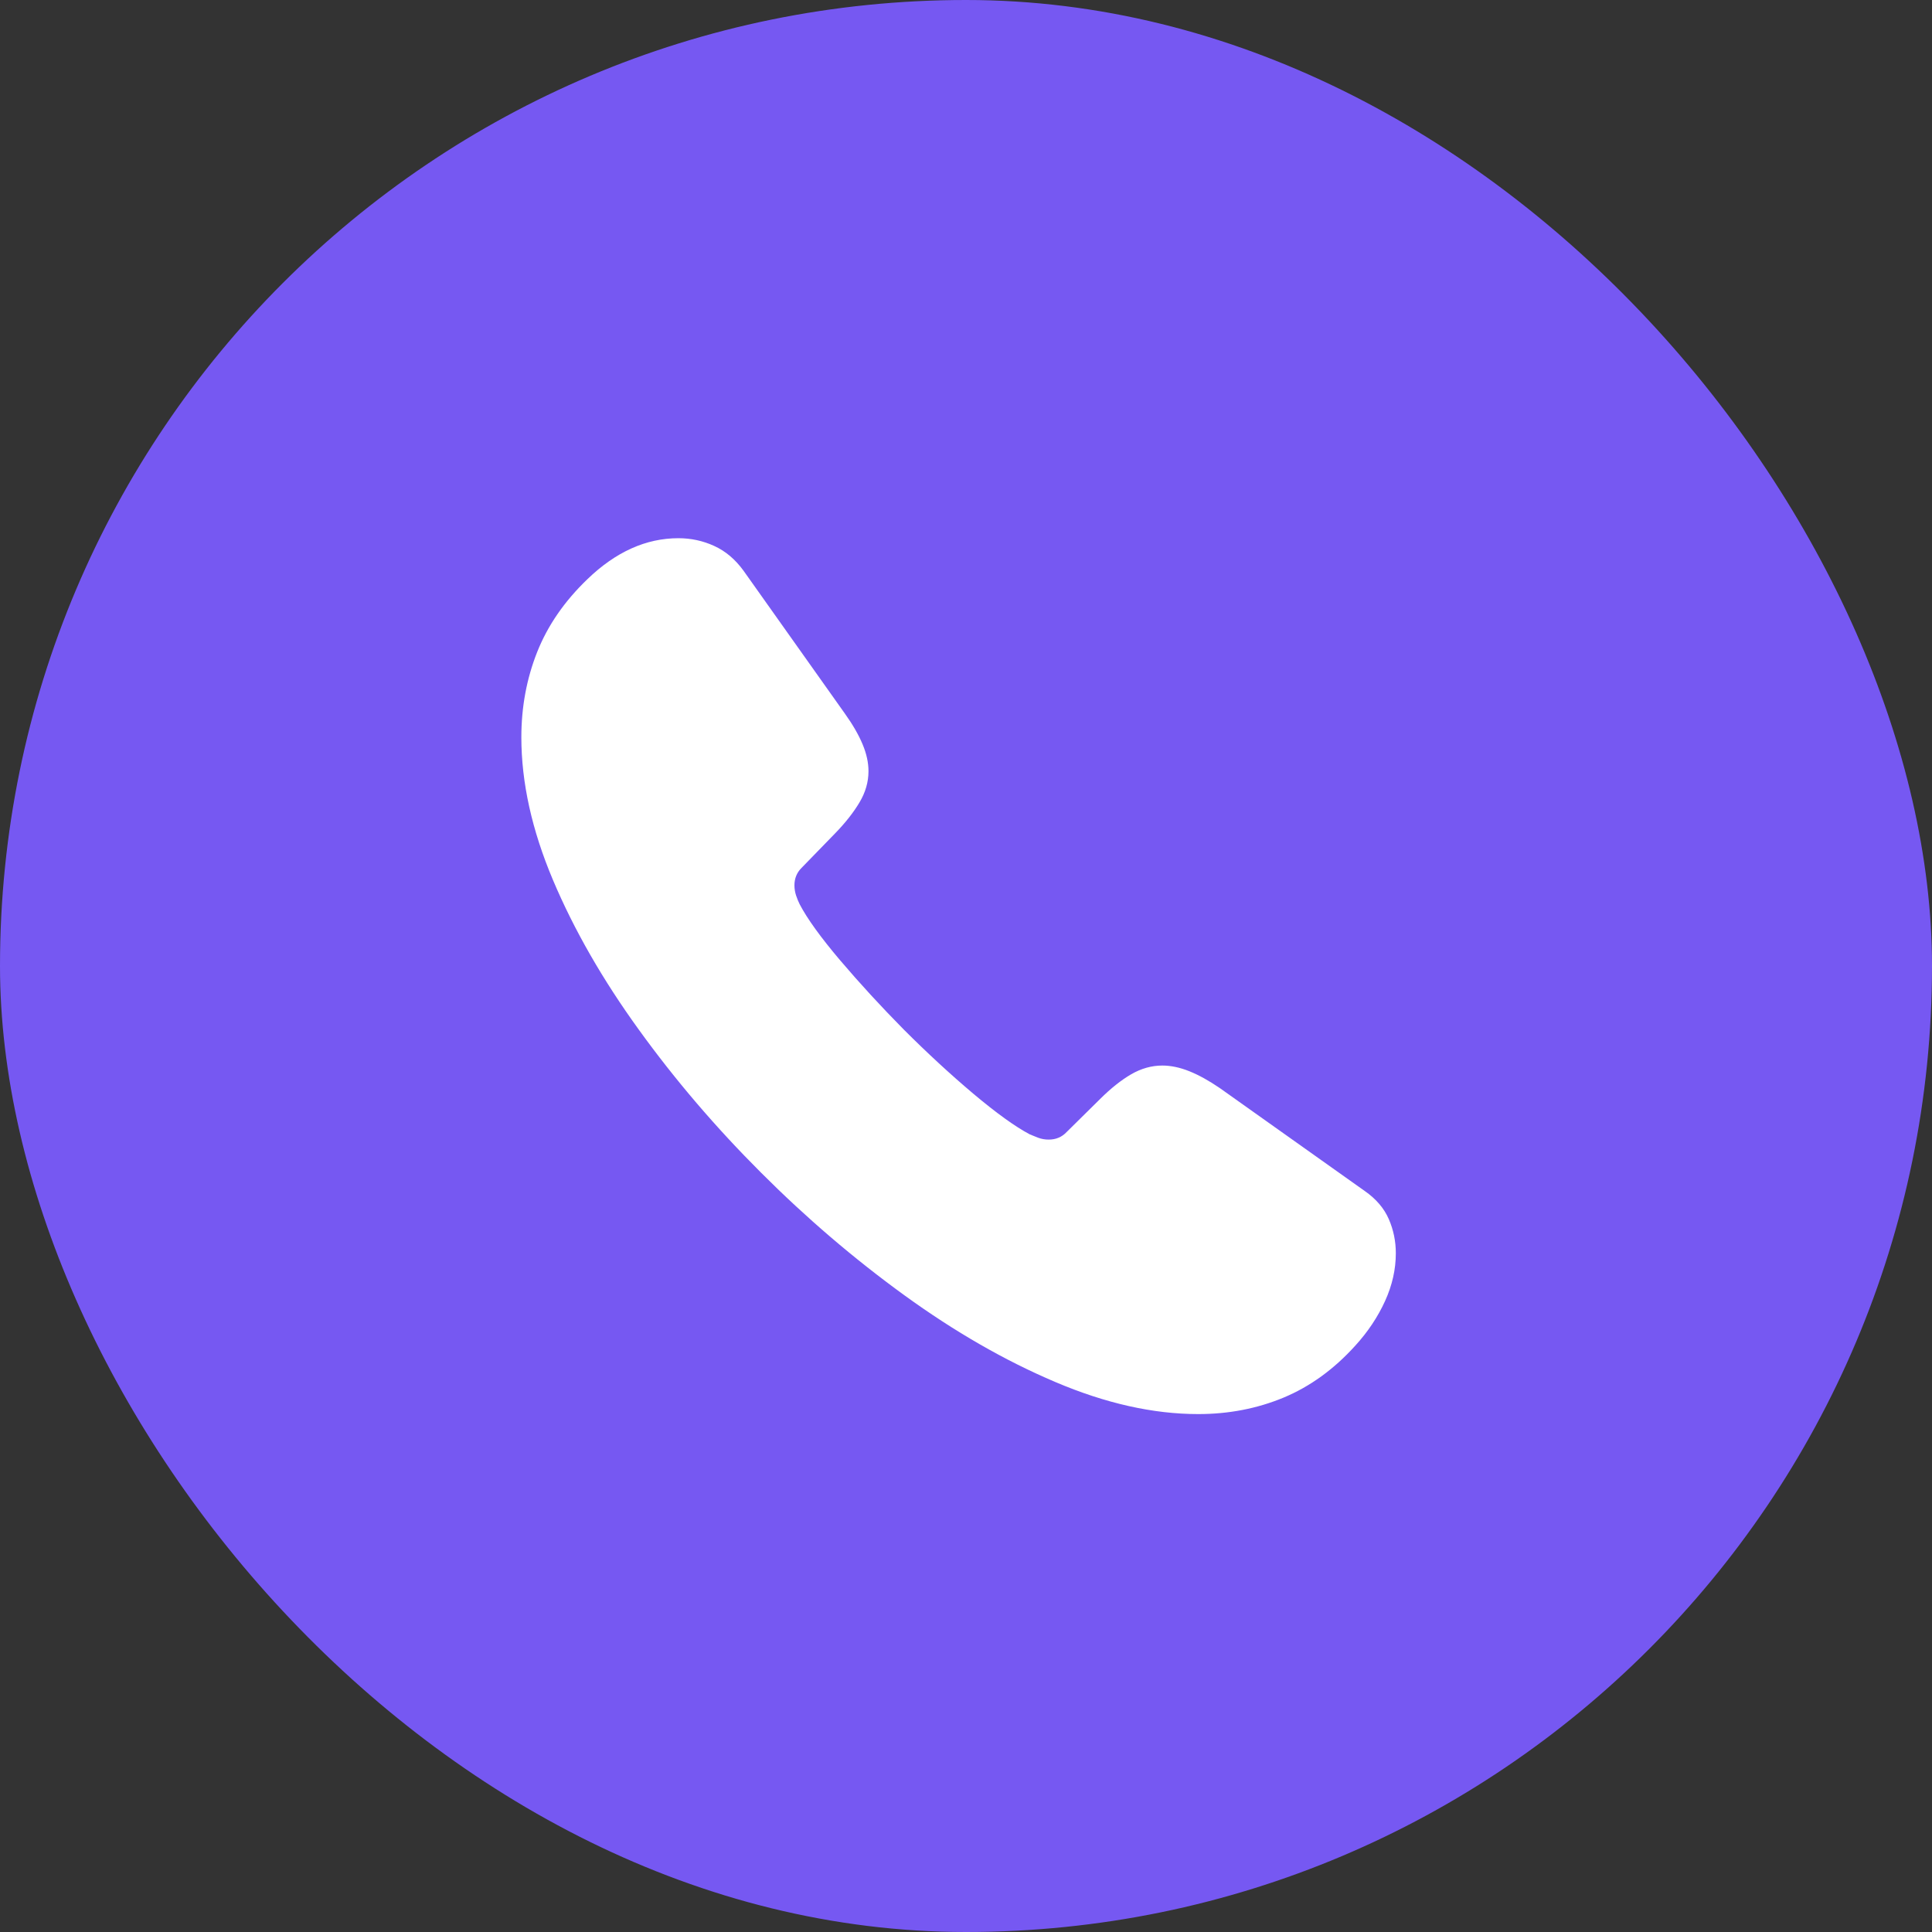 <svg width="40" height="40" viewBox="0 0 40 40" fill="none" xmlns="http://www.w3.org/2000/svg">
<rect x="0" y="0" width="40" height="40" fill="#333333" stroke="none"/>
<rect width="40" height="40" rx="20" fill="#7658F2"/>
<g clip-path="url(#clip0_976_7585)">
<path d="M15.755 24.277C16.692 25.215 17.682 26.061 18.724 26.817C19.765 27.572 20.807 28.171 21.849 28.613C22.89 29.056 23.877 29.277 24.808 29.277C25.439 29.277 26.028 29.163 26.575 28.936C27.122 28.708 27.617 28.35 28.059 27.861C28.32 27.575 28.525 27.267 28.675 26.939C28.825 26.61 28.899 26.279 28.899 25.947C28.899 25.7 28.851 25.464 28.753 25.239C28.655 25.015 28.489 24.821 28.255 24.658L25.257 22.529C25.029 22.373 24.817 22.256 24.622 22.178C24.427 22.1 24.241 22.061 24.065 22.061C23.844 22.061 23.629 22.121 23.421 22.241C23.213 22.362 22.998 22.533 22.776 22.754L22.083 23.438C21.985 23.542 21.862 23.594 21.712 23.594C21.634 23.594 21.561 23.581 21.492 23.555C21.424 23.529 21.367 23.506 21.321 23.486C21.015 23.324 20.625 23.042 20.149 22.642C19.674 22.241 19.196 21.8 18.714 21.318C18.239 20.837 17.799 20.358 17.395 19.883C16.992 19.408 16.712 19.02 16.556 18.721C16.53 18.669 16.505 18.608 16.482 18.54C16.46 18.472 16.448 18.402 16.448 18.33C16.448 18.187 16.497 18.066 16.595 17.969L17.288 17.256C17.503 17.035 17.672 16.82 17.796 16.611C17.92 16.403 17.981 16.188 17.981 15.967C17.981 15.791 17.941 15.605 17.859 15.41C17.778 15.215 17.656 15.003 17.493 14.775L15.394 11.816C15.224 11.582 15.023 11.411 14.788 11.304C14.554 11.196 14.306 11.143 14.046 11.143C13.375 11.143 12.747 11.426 12.161 11.992C11.686 12.448 11.339 12.951 11.121 13.501C10.903 14.051 10.794 14.639 10.794 15.264C10.794 16.201 11.012 17.186 11.448 18.218C11.884 19.25 12.477 20.283 13.226 21.318C13.974 22.354 14.817 23.34 15.755 24.277Z" fill="white"/>
</g>
<defs>
<clipPath id="clip0_976_7585">
<rect width="18.105" height="18.838" fill="white" transform="translate(10.794 10.44)"/>
</clipPath>
</defs>
</svg>
